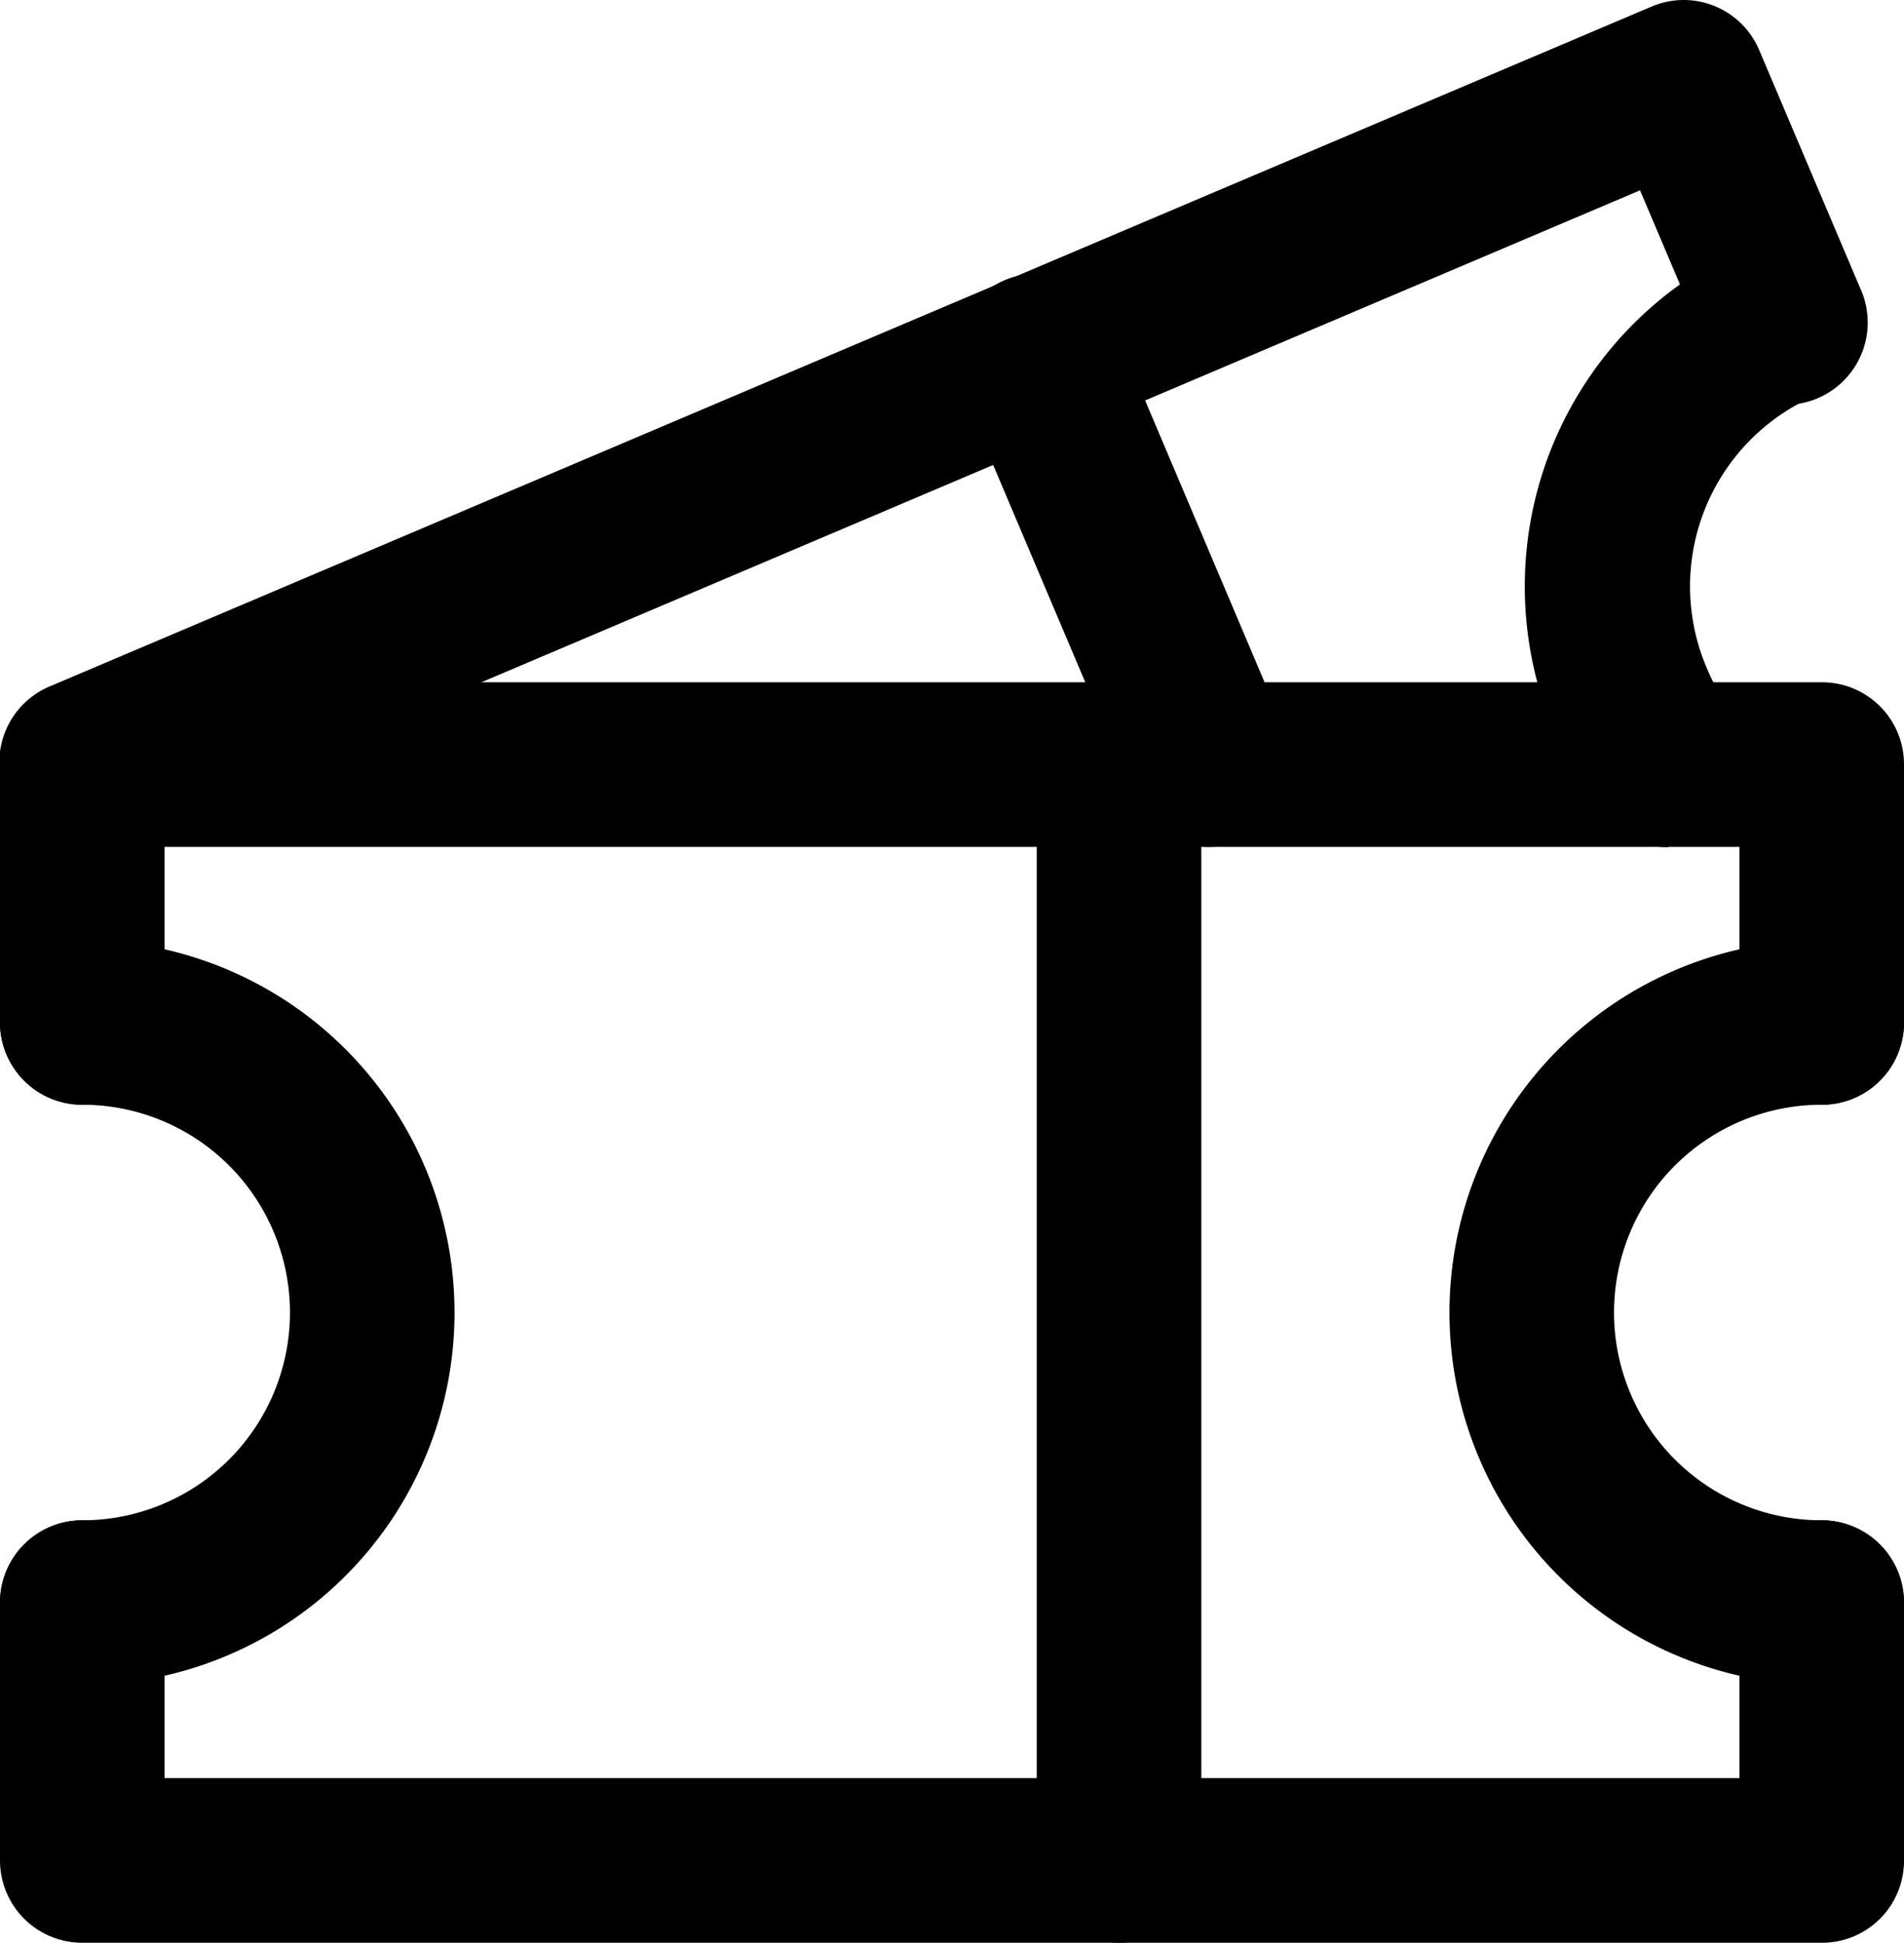 <svg xmlns="http://www.w3.org/2000/svg" viewBox="0 0 57.85 59"><title>ticket</title><g id="Layer_2" data-name="Layer 2"><g id="Layer_1-2" data-name="Layer 1"><g id="ticket"><path d="M34,59a2.5,2.5,0,0,1-2.5-2.5V23.22a2.5,2.5,0,0,1,5,0V56.5A2.5,2.5,0,0,1,34,59Z"/><path d="M55.35,51.17a11.31,11.31,0,0,1,0-22.62,2.5,2.5,0,1,1,0,5,6.31,6.31,0,0,0,0,12.62,2.5,2.5,0,1,1,0,5Z"/><path d="M2.5,51.17a2.5,2.5,0,0,1,0-5,6.31,6.31,0,0,0,0-12.62,2.5,2.5,0,1,1,0-5,11.31,11.31,0,0,1,0,22.62Z"/><path d="M55.35,33.55a2.5,2.5,0,0,1-2.5-2.5V25.72H5v5.33a2.5,2.5,0,0,1-5,0V23.22a2.5,2.5,0,0,1,2.5-2.5H55.35a2.49,2.49,0,0,1,2.5,2.5v7.83A2.49,2.49,0,0,1,55.35,33.55Z"/><path d="M55.35,59H2.5A2.5,2.5,0,0,1,0,56.5V48.67a2.5,2.5,0,0,1,5,0V54H52.85V48.67a2.5,2.5,0,0,1,5,0V56.5A2.49,2.49,0,0,1,55.35,59Z"/><path d="M36.75,25.72a2.51,2.51,0,0,1-2.3-1.52L29.2,11.82a2.5,2.5,0,1,1,4.6-2l5.25,12.38a2.5,2.5,0,0,1-1.32,3.28A2.42,2.42,0,0,1,36.75,25.72Z"/><path d="M50.7,25.73a2.48,2.48,0,0,1-2-1A11.28,11.28,0,0,1,53.24,7.41,2.5,2.5,0,0,1,55.19,12a6.31,6.31,0,0,0-3.34,8.27,6,6,0,0,0,.82,1.41,2.5,2.5,0,0,1-2,4Z"/><path d="M2.5,25.65a2.5,2.5,0,0,1-1-4.8L50.18.2a2.49,2.49,0,0,1,3.27,1.32l3.06,7.21a2.5,2.5,0,1,1-4.6,1.95l-2.08-4.9L3.48,25.45A2.42,2.42,0,0,1,2.5,25.65Z"/></g></g></g></svg>